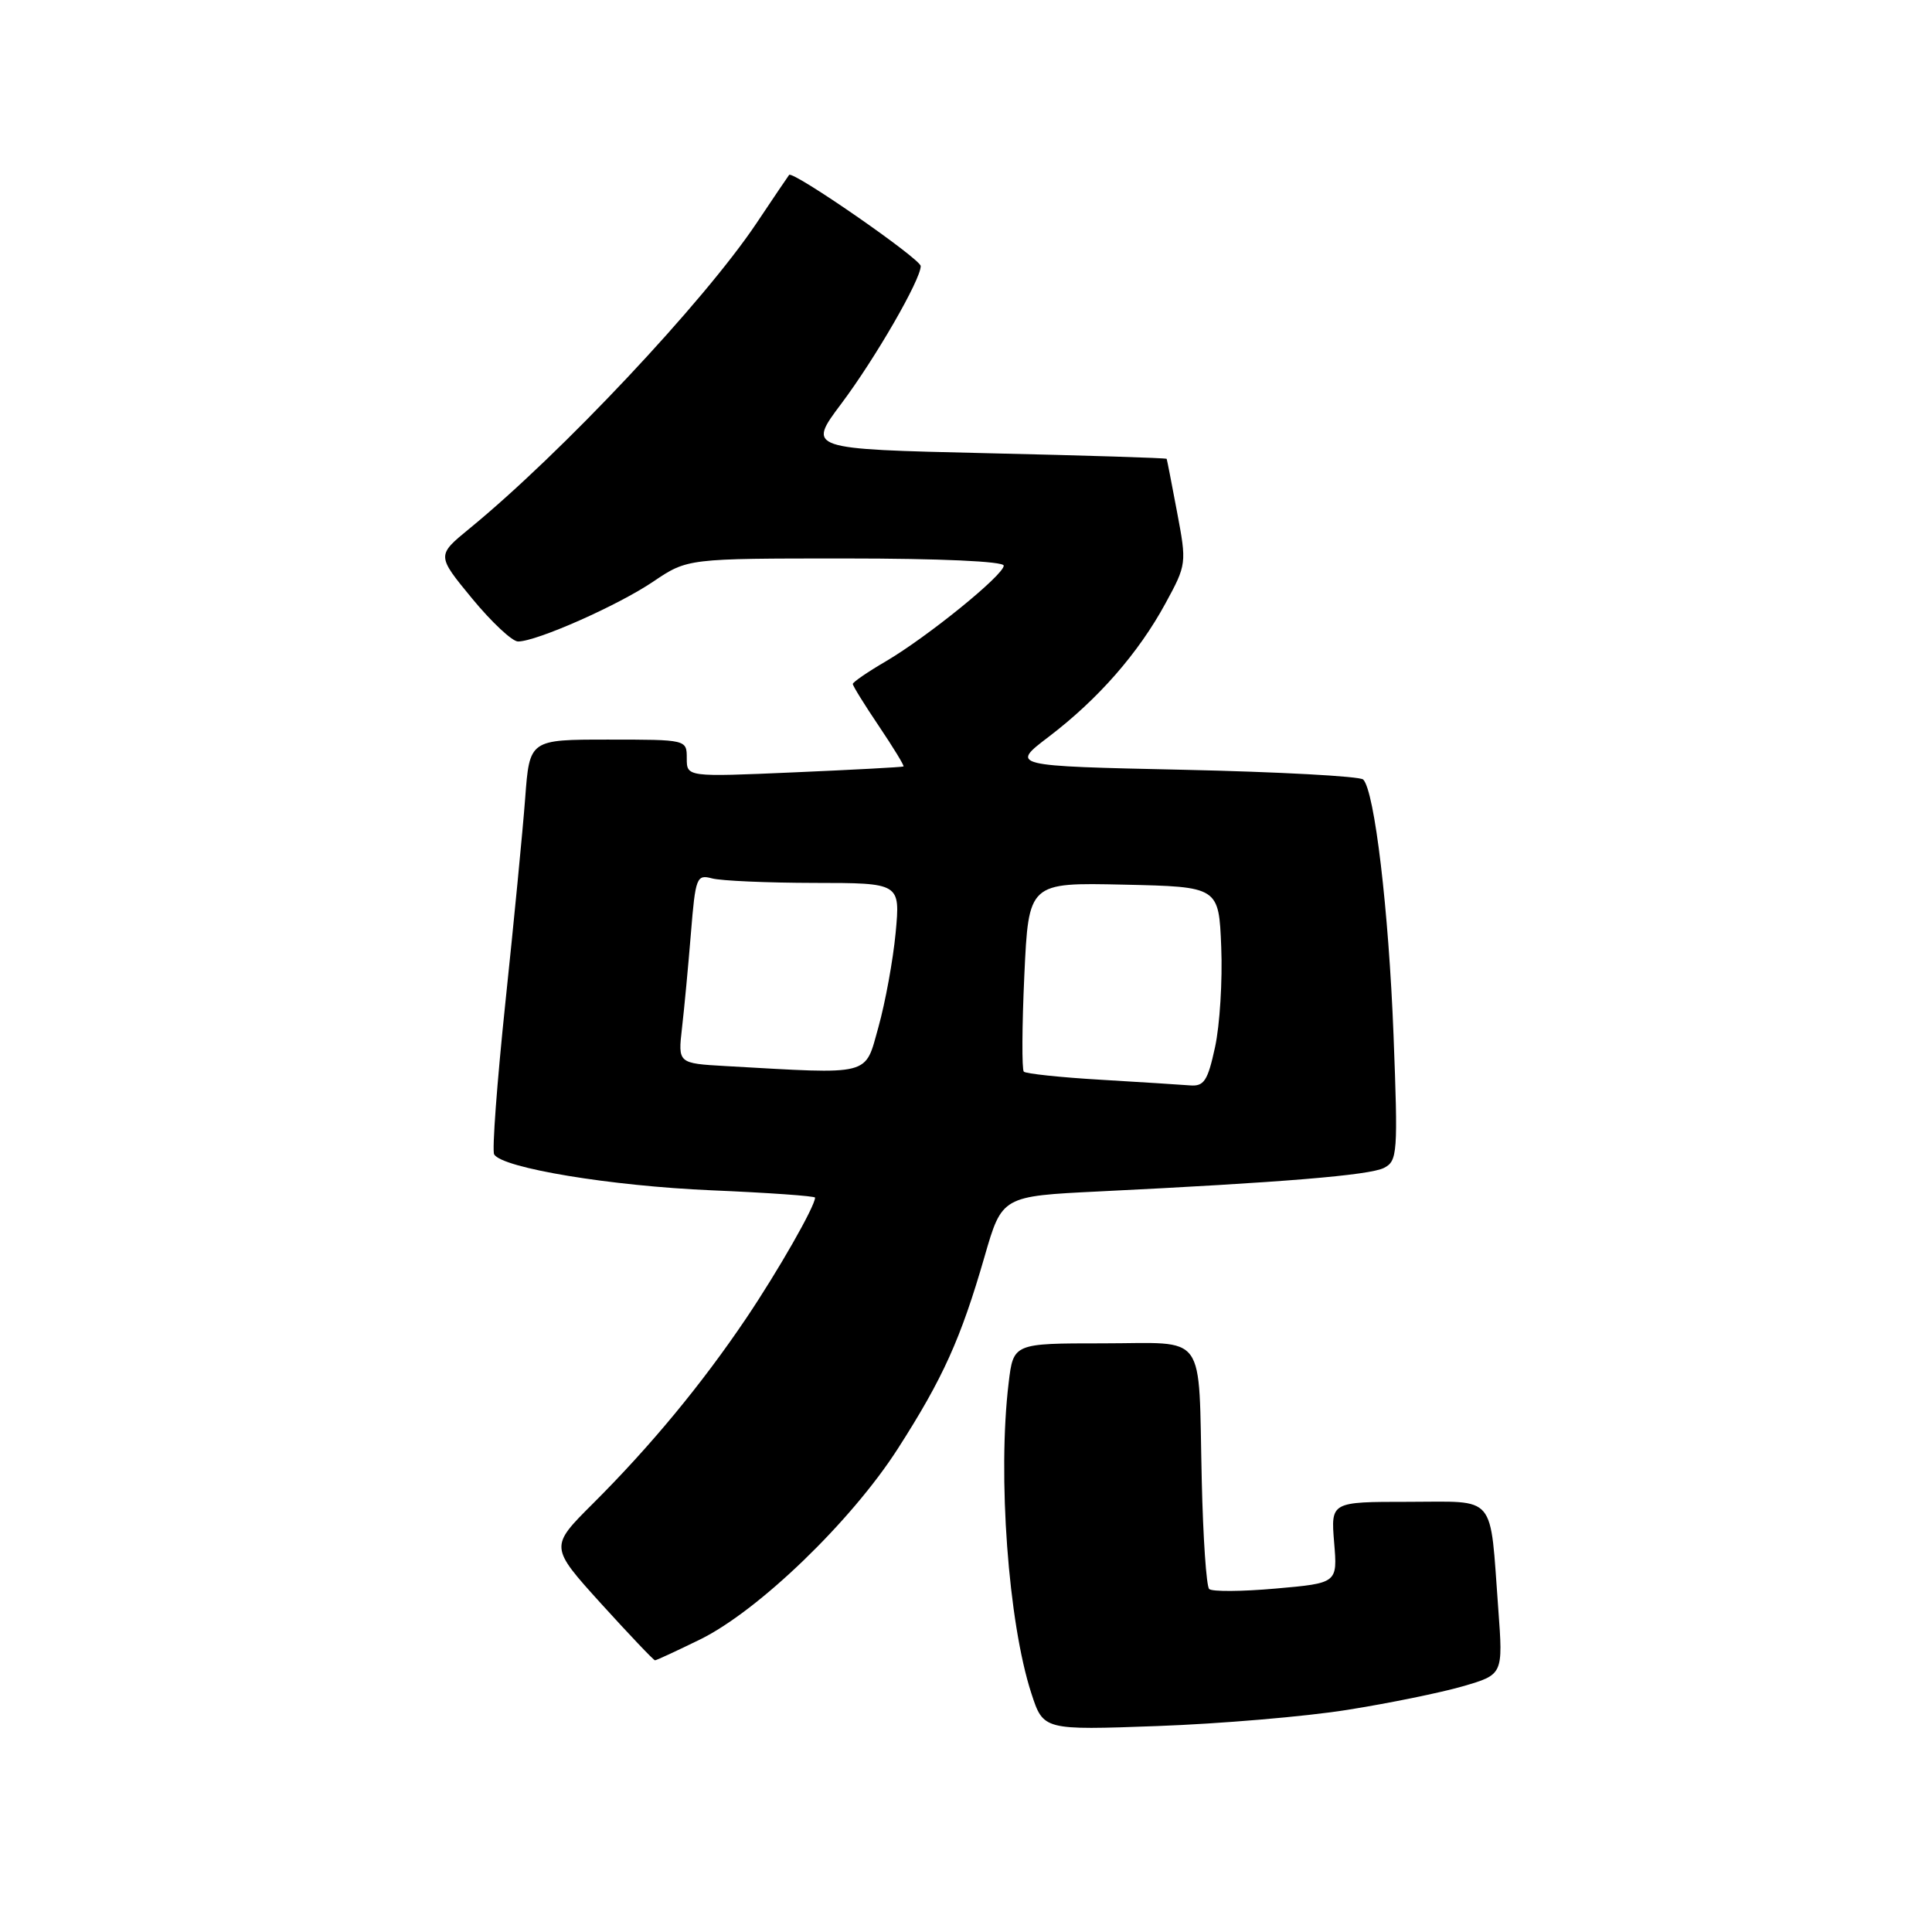 <?xml version="1.0" encoding="UTF-8" standalone="no"?>
<!DOCTYPE svg PUBLIC "-//W3C//DTD SVG 1.1//EN" "http://www.w3.org/Graphics/SVG/1.1/DTD/svg11.dtd" >
<svg xmlns="http://www.w3.org/2000/svg" xmlns:xlink="http://www.w3.org/1999/xlink" version="1.1" viewBox="0 0 256 256">
 <g >
 <path fill="currentColor"
d=" M 178.50 226.57 C 184.00 225.70 190.90 224.29 193.84 223.44 C 199.17 221.89 199.17 221.89 198.53 213.20 C 197.38 197.72 198.45 199.00 186.59 199.00 C 176.34 199.00 176.34 199.00 176.78 204.39 C 177.23 209.77 177.23 209.77 169.06 210.49 C 164.56 210.89 160.59 210.92 160.22 210.55 C 159.85 210.19 159.41 203.73 159.24 196.19 C 158.77 176.12 160.12 178.00 146.12 178.00 C 134.28 178.00 134.28 178.00 133.65 183.25 C 132.17 195.53 133.60 214.99 136.66 224.38 C 138.25 229.26 138.25 229.26 153.37 228.71 C 161.69 228.41 173.00 227.45 178.50 226.57 Z  M 92.74 217.25 C 100.48 213.46 112.78 201.60 118.96 191.97 C 124.96 182.62 127.31 177.40 130.46 166.50 C 132.77 158.50 132.77 158.50 145.64 157.87 C 169.84 156.69 181.50 155.73 183.39 154.75 C 185.18 153.83 185.25 152.81 184.65 137.14 C 184.01 120.59 182.14 104.81 180.63 103.29 C 180.19 102.86 169.49 102.28 156.85 102.00 C 133.87 101.50 133.87 101.50 138.97 97.62 C 145.52 92.63 150.84 86.55 154.42 79.97 C 157.24 74.80 157.25 74.65 155.97 67.87 C 155.26 64.09 154.64 60.91 154.59 60.80 C 154.54 60.68 143.81 60.35 130.73 60.05 C 106.97 59.50 106.97 59.50 111.47 53.50 C 115.98 47.49 122.00 37.06 122.00 35.26 C 122.00 34.31 105.04 22.56 104.56 23.18 C 104.42 23.36 102.46 26.25 100.21 29.62 C 93.22 40.04 74.39 60.07 62.18 70.06 C 57.86 73.60 57.86 73.60 62.55 79.30 C 65.13 82.43 67.87 85.00 68.64 85.00 C 71.10 85.00 81.86 80.24 86.55 77.07 C 91.10 74.00 91.10 74.00 112.05 74.00 C 124.54 74.00 133.00 74.38 133.00 74.95 C 133.00 76.19 122.88 84.40 117.36 87.64 C 114.96 89.04 113.00 90.39 113.00 90.63 C 113.00 90.88 114.56 93.40 116.47 96.23 C 118.38 99.07 119.84 101.46 119.72 101.56 C 119.60 101.65 113.09 102.00 105.25 102.34 C 91.00 102.96 91.00 102.96 91.00 100.48 C 91.00 98.00 91.00 98.00 80.59 98.00 C 70.17 98.00 70.17 98.00 69.59 105.75 C 69.27 110.01 68.09 122.18 66.97 132.80 C 65.86 143.41 65.18 152.49 65.48 152.97 C 66.60 154.78 80.95 157.15 94.23 157.72 C 101.80 158.04 108.00 158.48 108.00 158.69 C 108.00 159.83 103.11 168.39 98.88 174.67 C 92.99 183.41 86.20 191.62 78.57 199.23 C 72.83 204.95 72.83 204.95 79.64 212.48 C 83.39 216.61 86.61 220.00 86.79 220.00 C 86.98 220.00 89.65 218.76 92.74 217.25 Z  M 145.83 143.07 C 140.51 142.76 135.93 142.27 135.66 142.00 C 135.39 141.72 135.42 135.97 135.73 129.22 C 136.30 116.94 136.30 116.94 148.90 117.22 C 161.50 117.50 161.50 117.50 161.82 125.50 C 162.00 129.90 161.63 135.86 161.00 138.75 C 160.03 143.23 159.54 143.97 157.68 143.82 C 156.48 143.72 151.15 143.39 145.83 143.07 Z  M 96.16 141.26 C 89.83 140.90 89.83 140.90 90.37 136.20 C 90.67 133.62 91.20 127.97 91.55 123.66 C 92.15 116.24 92.31 115.85 94.34 116.39 C 95.53 116.71 101.63 116.98 107.89 116.99 C 119.29 117.00 119.29 117.00 118.68 123.58 C 118.34 127.19 117.31 132.82 116.40 136.08 C 114.55 142.66 115.72 142.36 96.16 141.26 Z "/>
</g>
</svg>